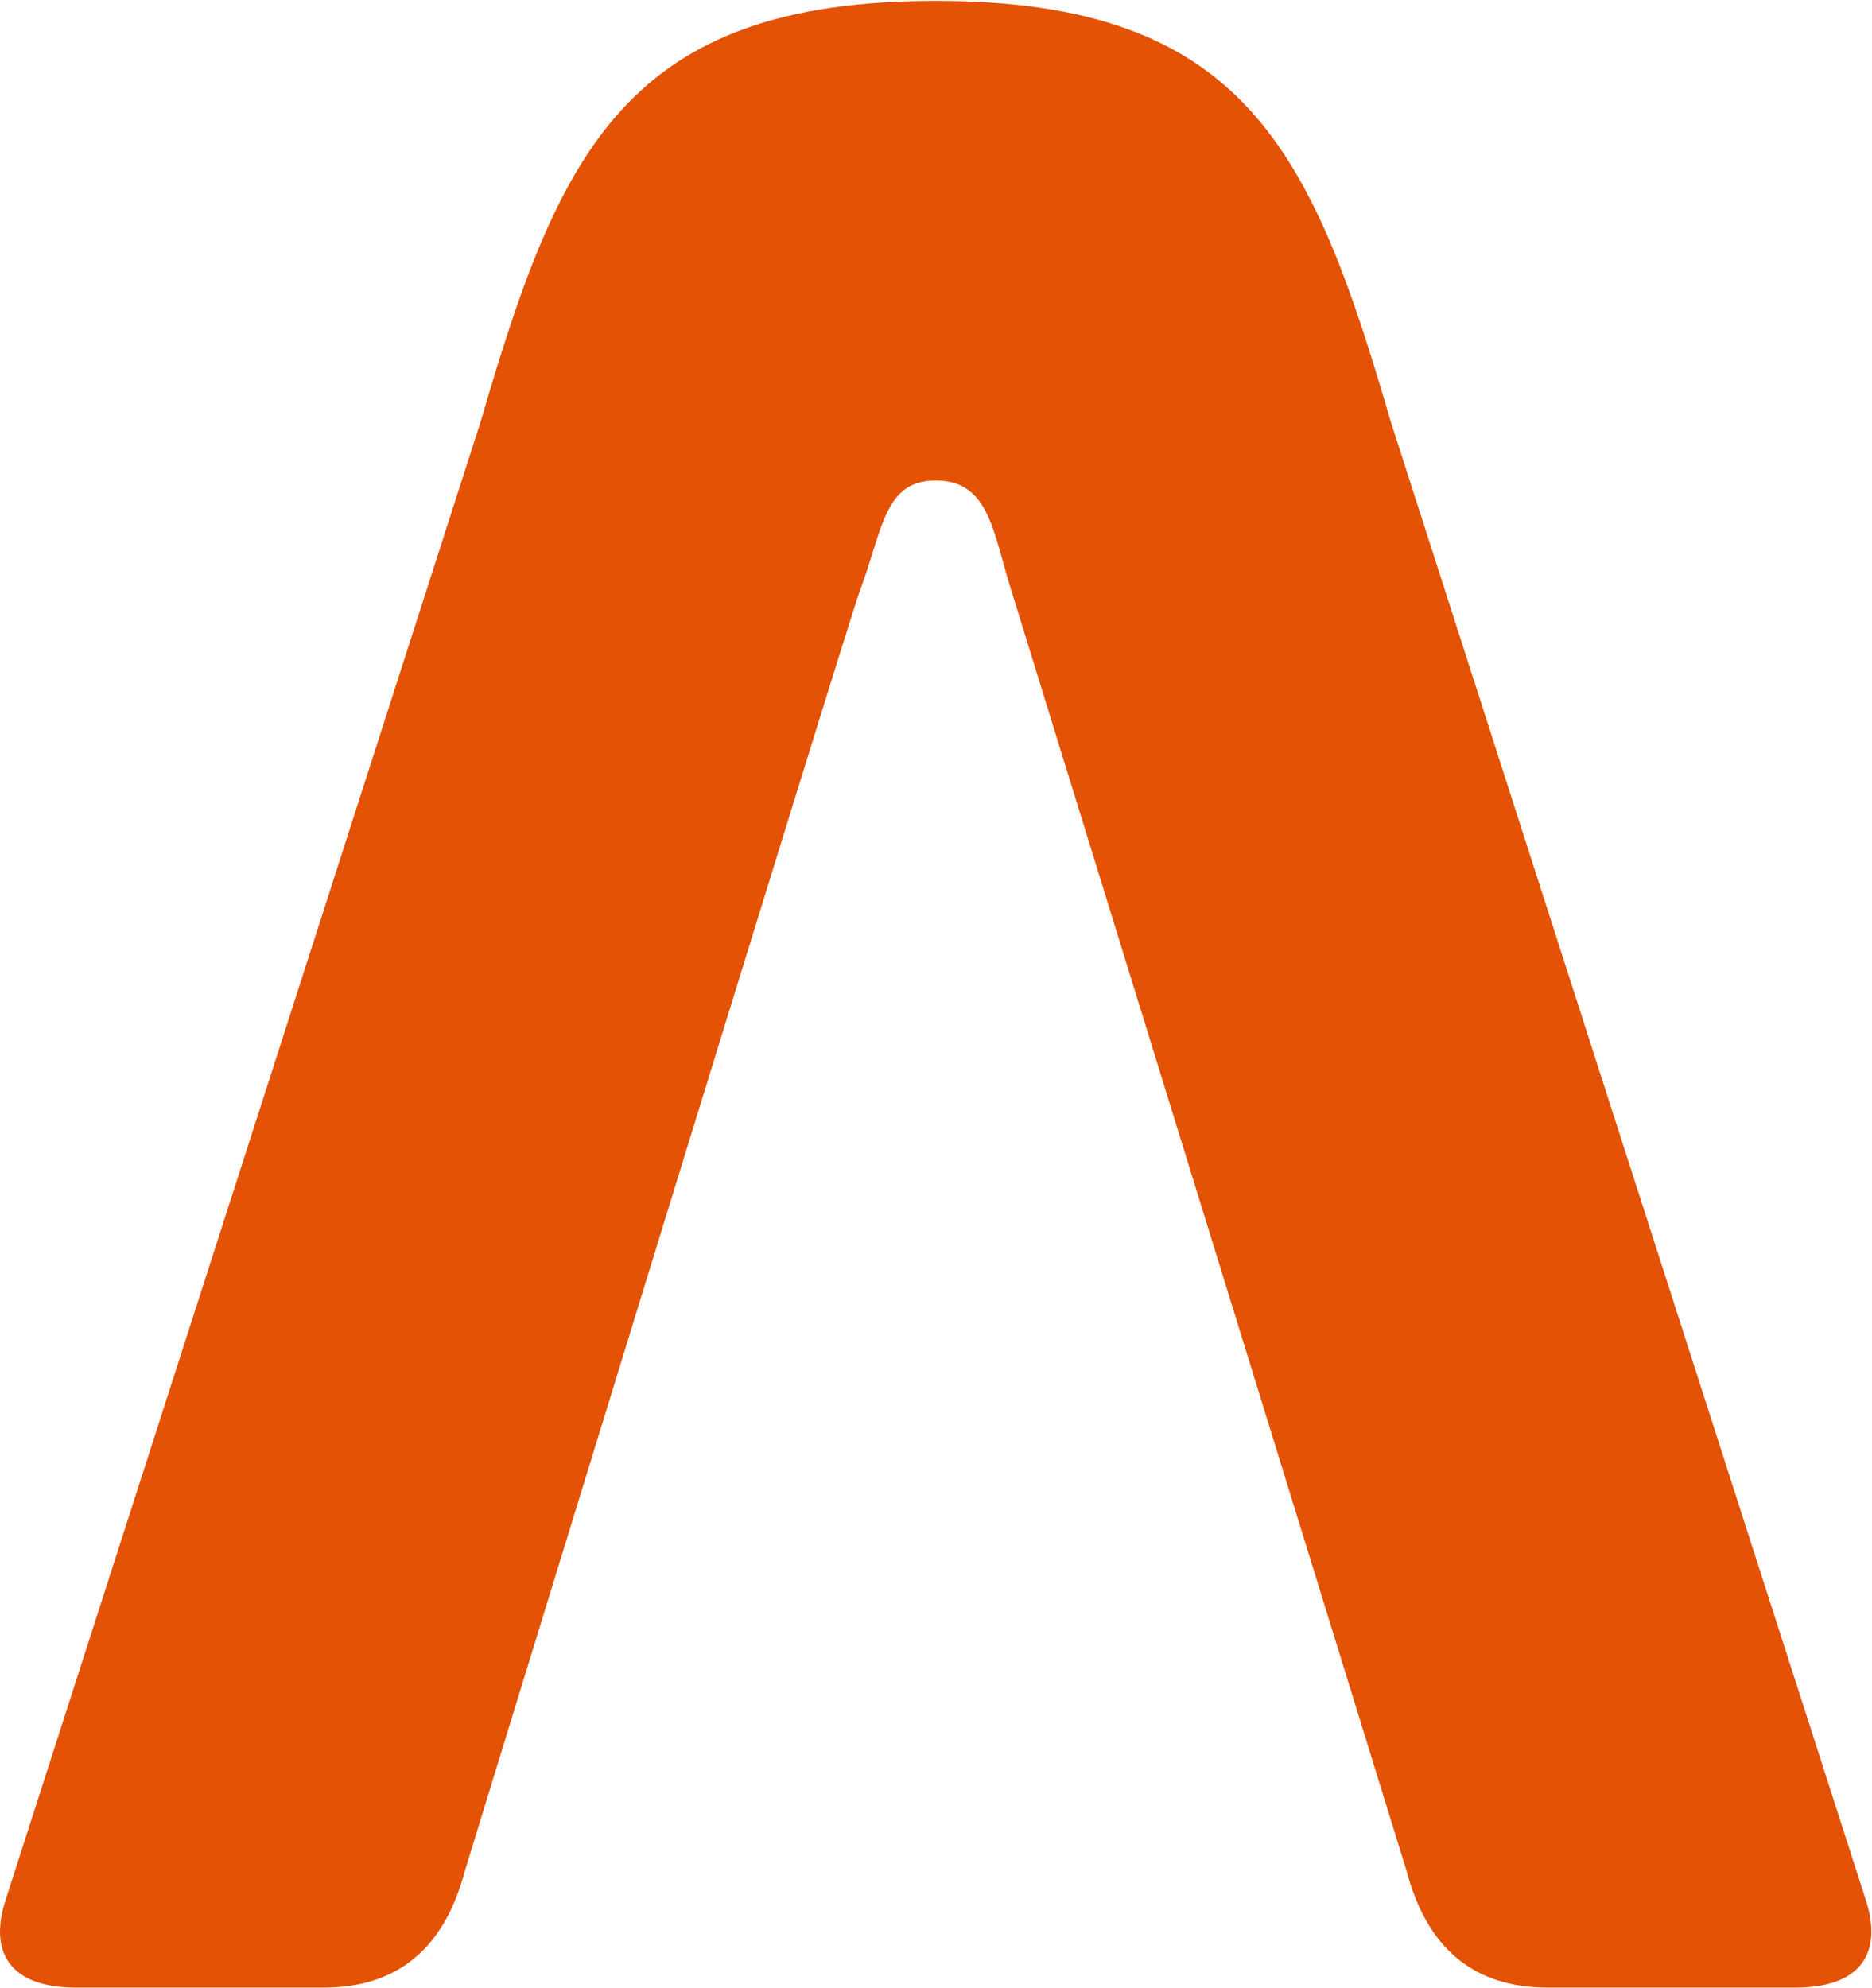 <?xml version="1.0" ?>
<svg xmlns="http://www.w3.org/2000/svg" version="1.2" baseProfile="tiny-ps" viewBox="0 0 1505 1598">
	<style>
		tspan { white-space:pre }
		.shp0 { fill: #e35205 } 
	</style>
	<g id="Symbols">
		<g id="Header-/-Desktop-Design-ALT4-(Business)">
			<g id="Logo-/-Orange">
				<g id="Group">
					<path id="Fill-12" fill-rule="evenodd" class="shp0" d="M1499.99 1526.86C1483.85 1476.96 1117.9 338.2 1117.9 338.2C1054.83 121.61 1000.96 0.7 752.26 0.7C503.55 0.7 449.68 121.61 386.64 338.2C386.64 338.2 20.68 1476.96 4.53 1526.86C-9.97 1571.7 10.82 1597.39 61.05 1597.39L110.29 1597.39L260.08 1597.39C319.68 1597.39 357.29 1565.94 373.83 1503.24C373.83 1503.24 680.72 502.98 691.36 474.64C709.71 425.74 710.66 386.16 752.26 386.16C795.69 386.16 798.43 428.5 813.08 474.64L1130.71 1503.24C1147.25 1565.94 1184.83 1597.39 1244.43 1597.39L1394.22 1597.39L1443.48 1597.39C1493.7 1597.39 1514.48 1571.7 1499.99 1526.86Z"/>
				</g>
			</g>
		</g>
	</g>
</svg>